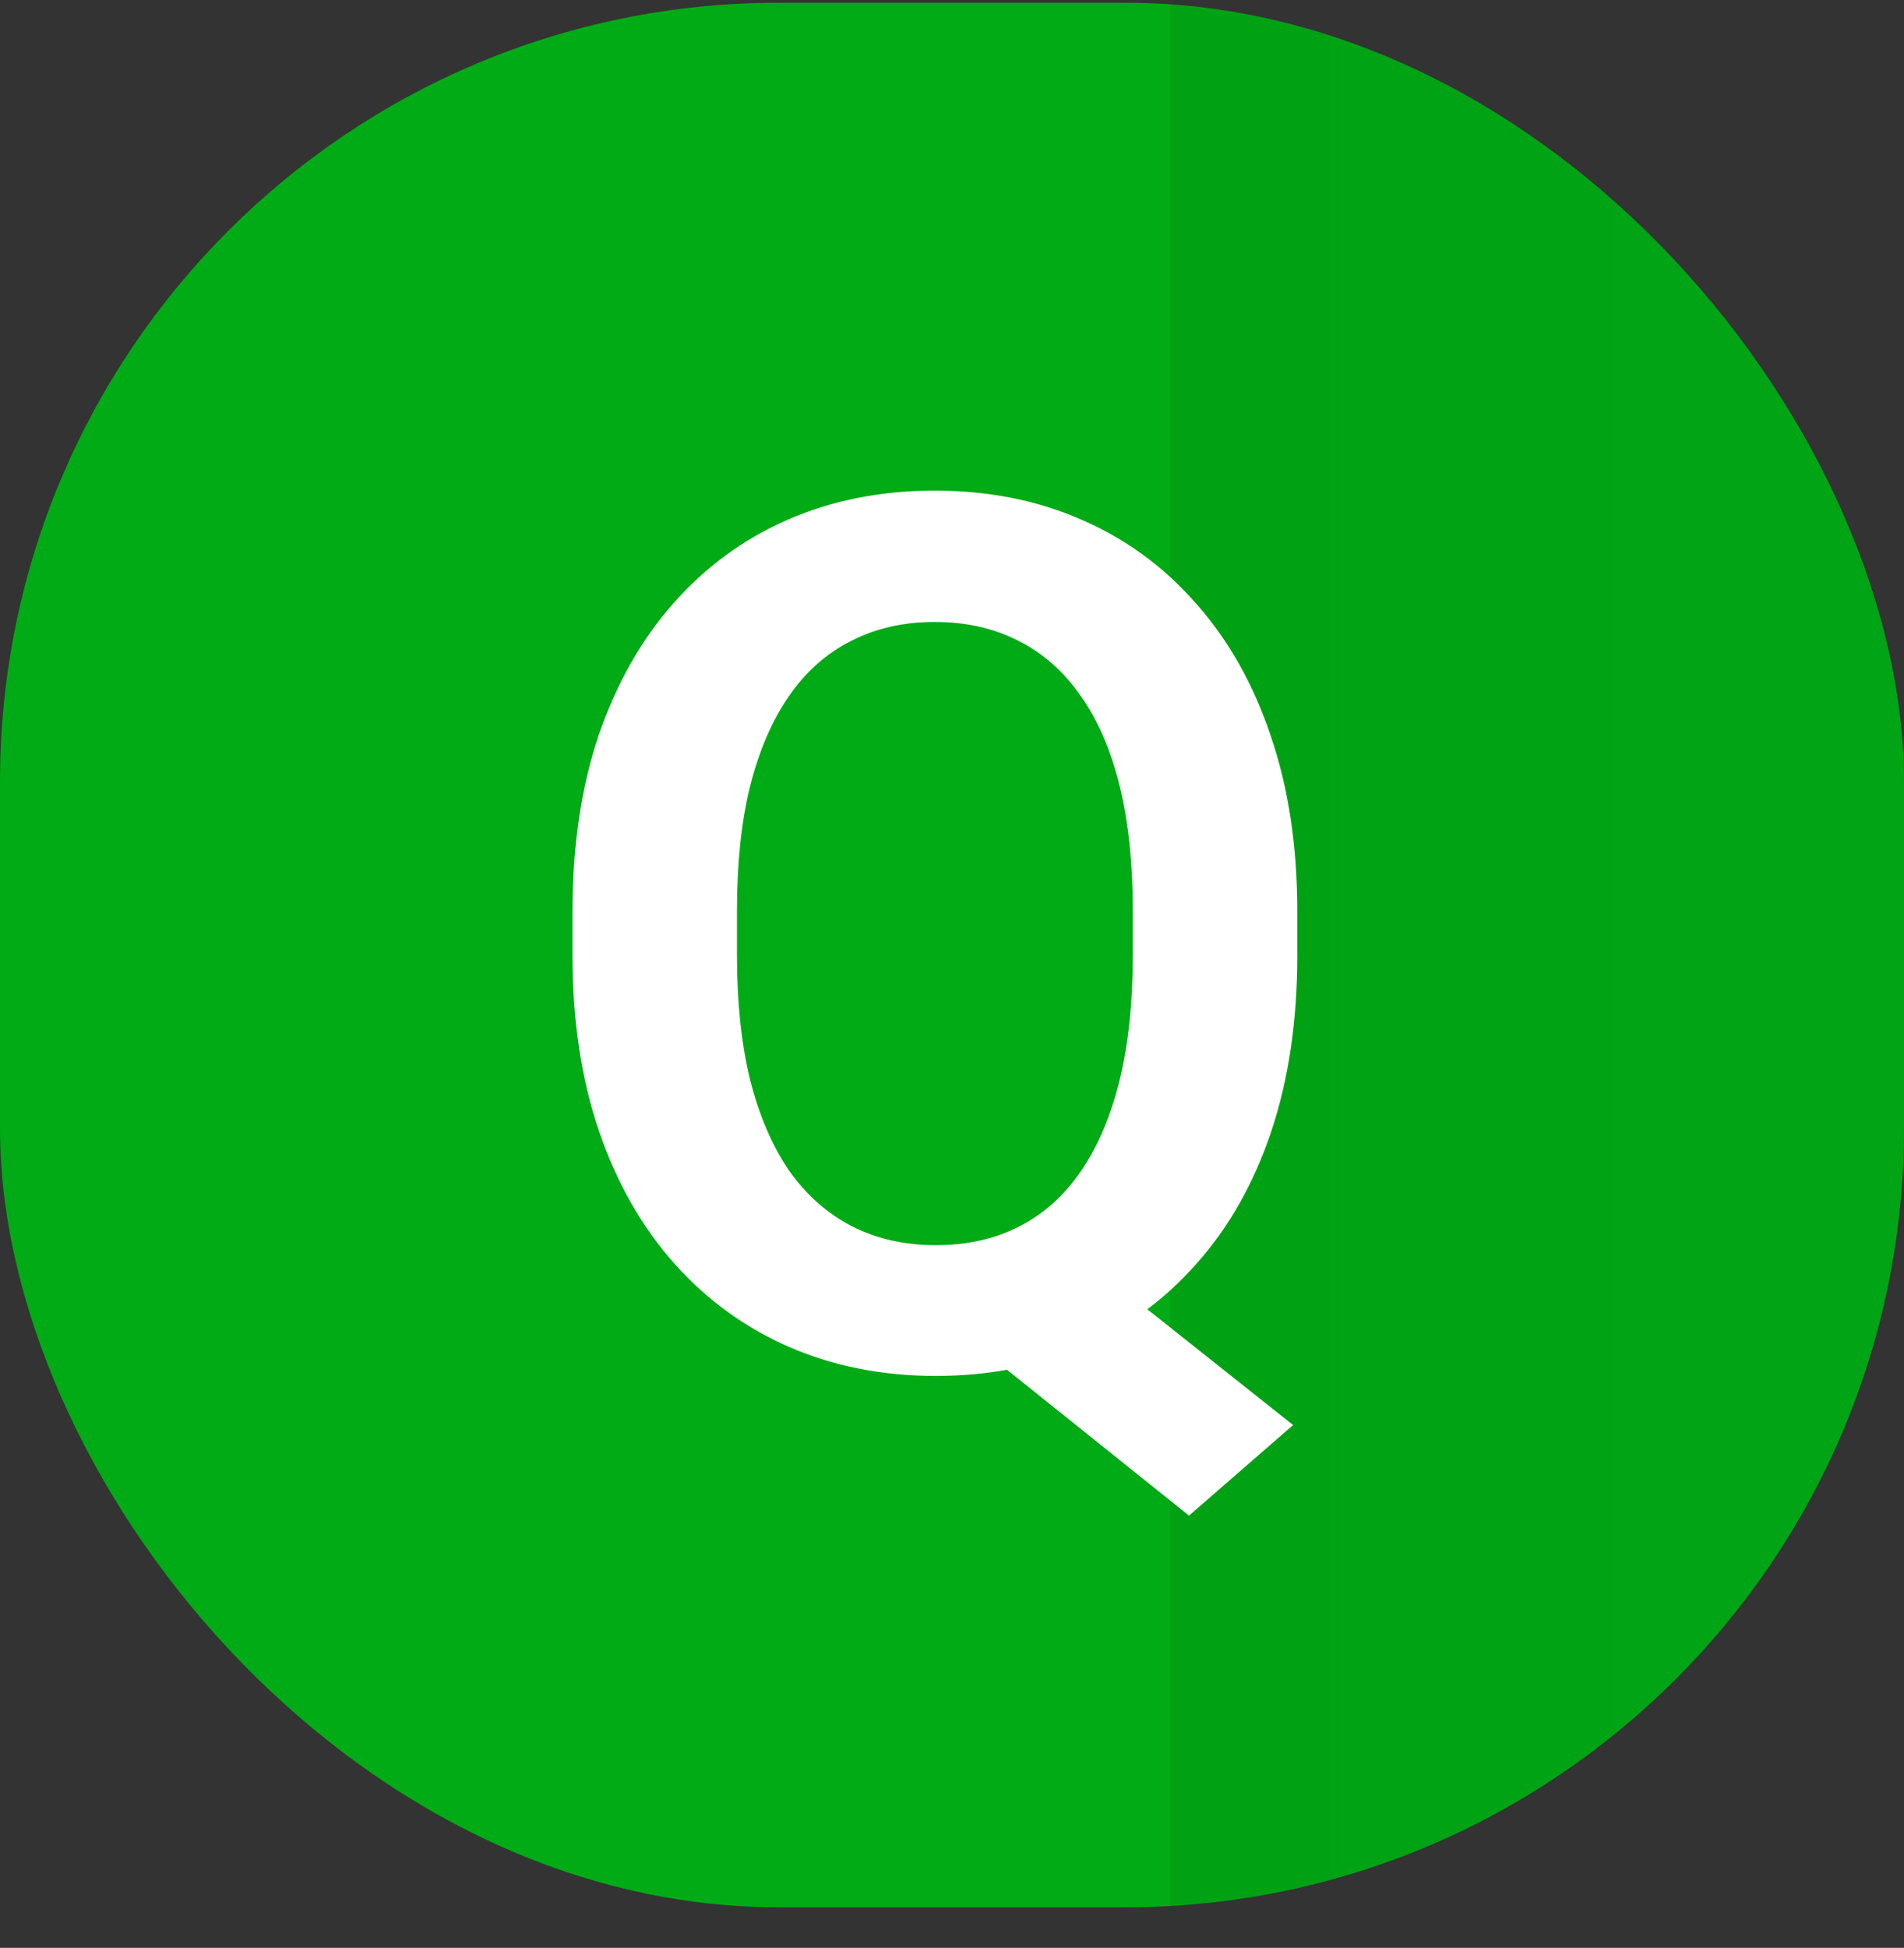 <svg width="44" height="45" viewBox="0 0 44 45" fill="none" xmlns="http://www.w3.org/2000/svg">
    <rect x="0" y="0" width="44" height="45" fill="#333333" stroke="none"/>
    <g clip-path="url(#clip0_117_11025)">
        <rect y="0.063" width="44" height="44" rx="18" fill="#00AB15"/>
        <rect y="0.063" width="54" height="54" fill="url(#paint0_linear_117_11025)" fill-opacity="0.16"/>
        <path d="M24.578 28.711L29.883 32.922L27.477 35.014L22.254 30.83L24.578 28.711ZM29.979 21.055V22.08C29.979 23.584 29.778 24.938 29.377 26.141C28.976 27.335 28.402 28.351 27.654 29.189C26.916 30.028 26.037 30.671 25.016 31.117C23.995 31.564 22.865 31.787 21.625 31.787C20.395 31.787 19.264 31.564 18.234 31.117C17.213 30.671 16.329 30.028 15.582 29.189C14.835 28.351 14.256 27.335 13.846 26.141C13.435 24.938 13.23 23.584 13.23 22.08V21.055C13.23 19.542 13.431 18.188 13.832 16.994C14.242 15.8 14.816 14.784 15.555 13.945C16.302 13.098 17.186 12.45 18.207 12.004C19.237 11.557 20.367 11.334 21.598 11.334C22.837 11.334 23.967 11.557 24.988 12.004C26.018 12.45 26.902 13.098 27.641 13.945C28.388 14.784 28.962 15.8 29.363 16.994C29.773 18.188 29.979 19.542 29.979 21.055ZM26.178 22.08V21.027C26.178 19.943 26.078 18.99 25.877 18.17C25.676 17.34 25.376 16.643 24.975 16.078C24.583 15.513 24.104 15.089 23.539 14.807C22.974 14.515 22.327 14.369 21.598 14.369C20.878 14.369 20.235 14.515 19.67 14.807C19.105 15.089 18.626 15.513 18.234 16.078C17.842 16.643 17.542 17.34 17.332 18.17C17.131 18.99 17.031 19.943 17.031 21.027V22.08C17.031 23.156 17.131 24.108 17.332 24.938C17.542 25.767 17.842 26.469 18.234 27.043C18.635 27.608 19.119 28.037 19.684 28.328C20.258 28.62 20.905 28.766 21.625 28.766C22.354 28.766 23.001 28.62 23.566 28.328C24.131 28.037 24.605 27.608 24.988 27.043C25.38 26.469 25.676 25.767 25.877 24.938C26.078 24.108 26.178 23.156 26.178 22.08Z" fill="white"/>
    </g>
    <defs>
        <linearGradient id="paint0_linear_117_11025" x1="54" y1="27.064" x2="0" y2="27.064" gradientUnits="userSpaceOnUse">
            <stop stop-opacity="0.22"/>
            <stop offset="0.499" stop-opacity="0.32"/>
            <stop offset="0.5" stop-color="white" stop-opacity="0"/>
        </linearGradient>
        <clipPath id="clip0_117_11025">
            <rect y="0.063" width="44" height="44" rx="18" fill="white"/>
        </clipPath>
    </defs>
</svg>